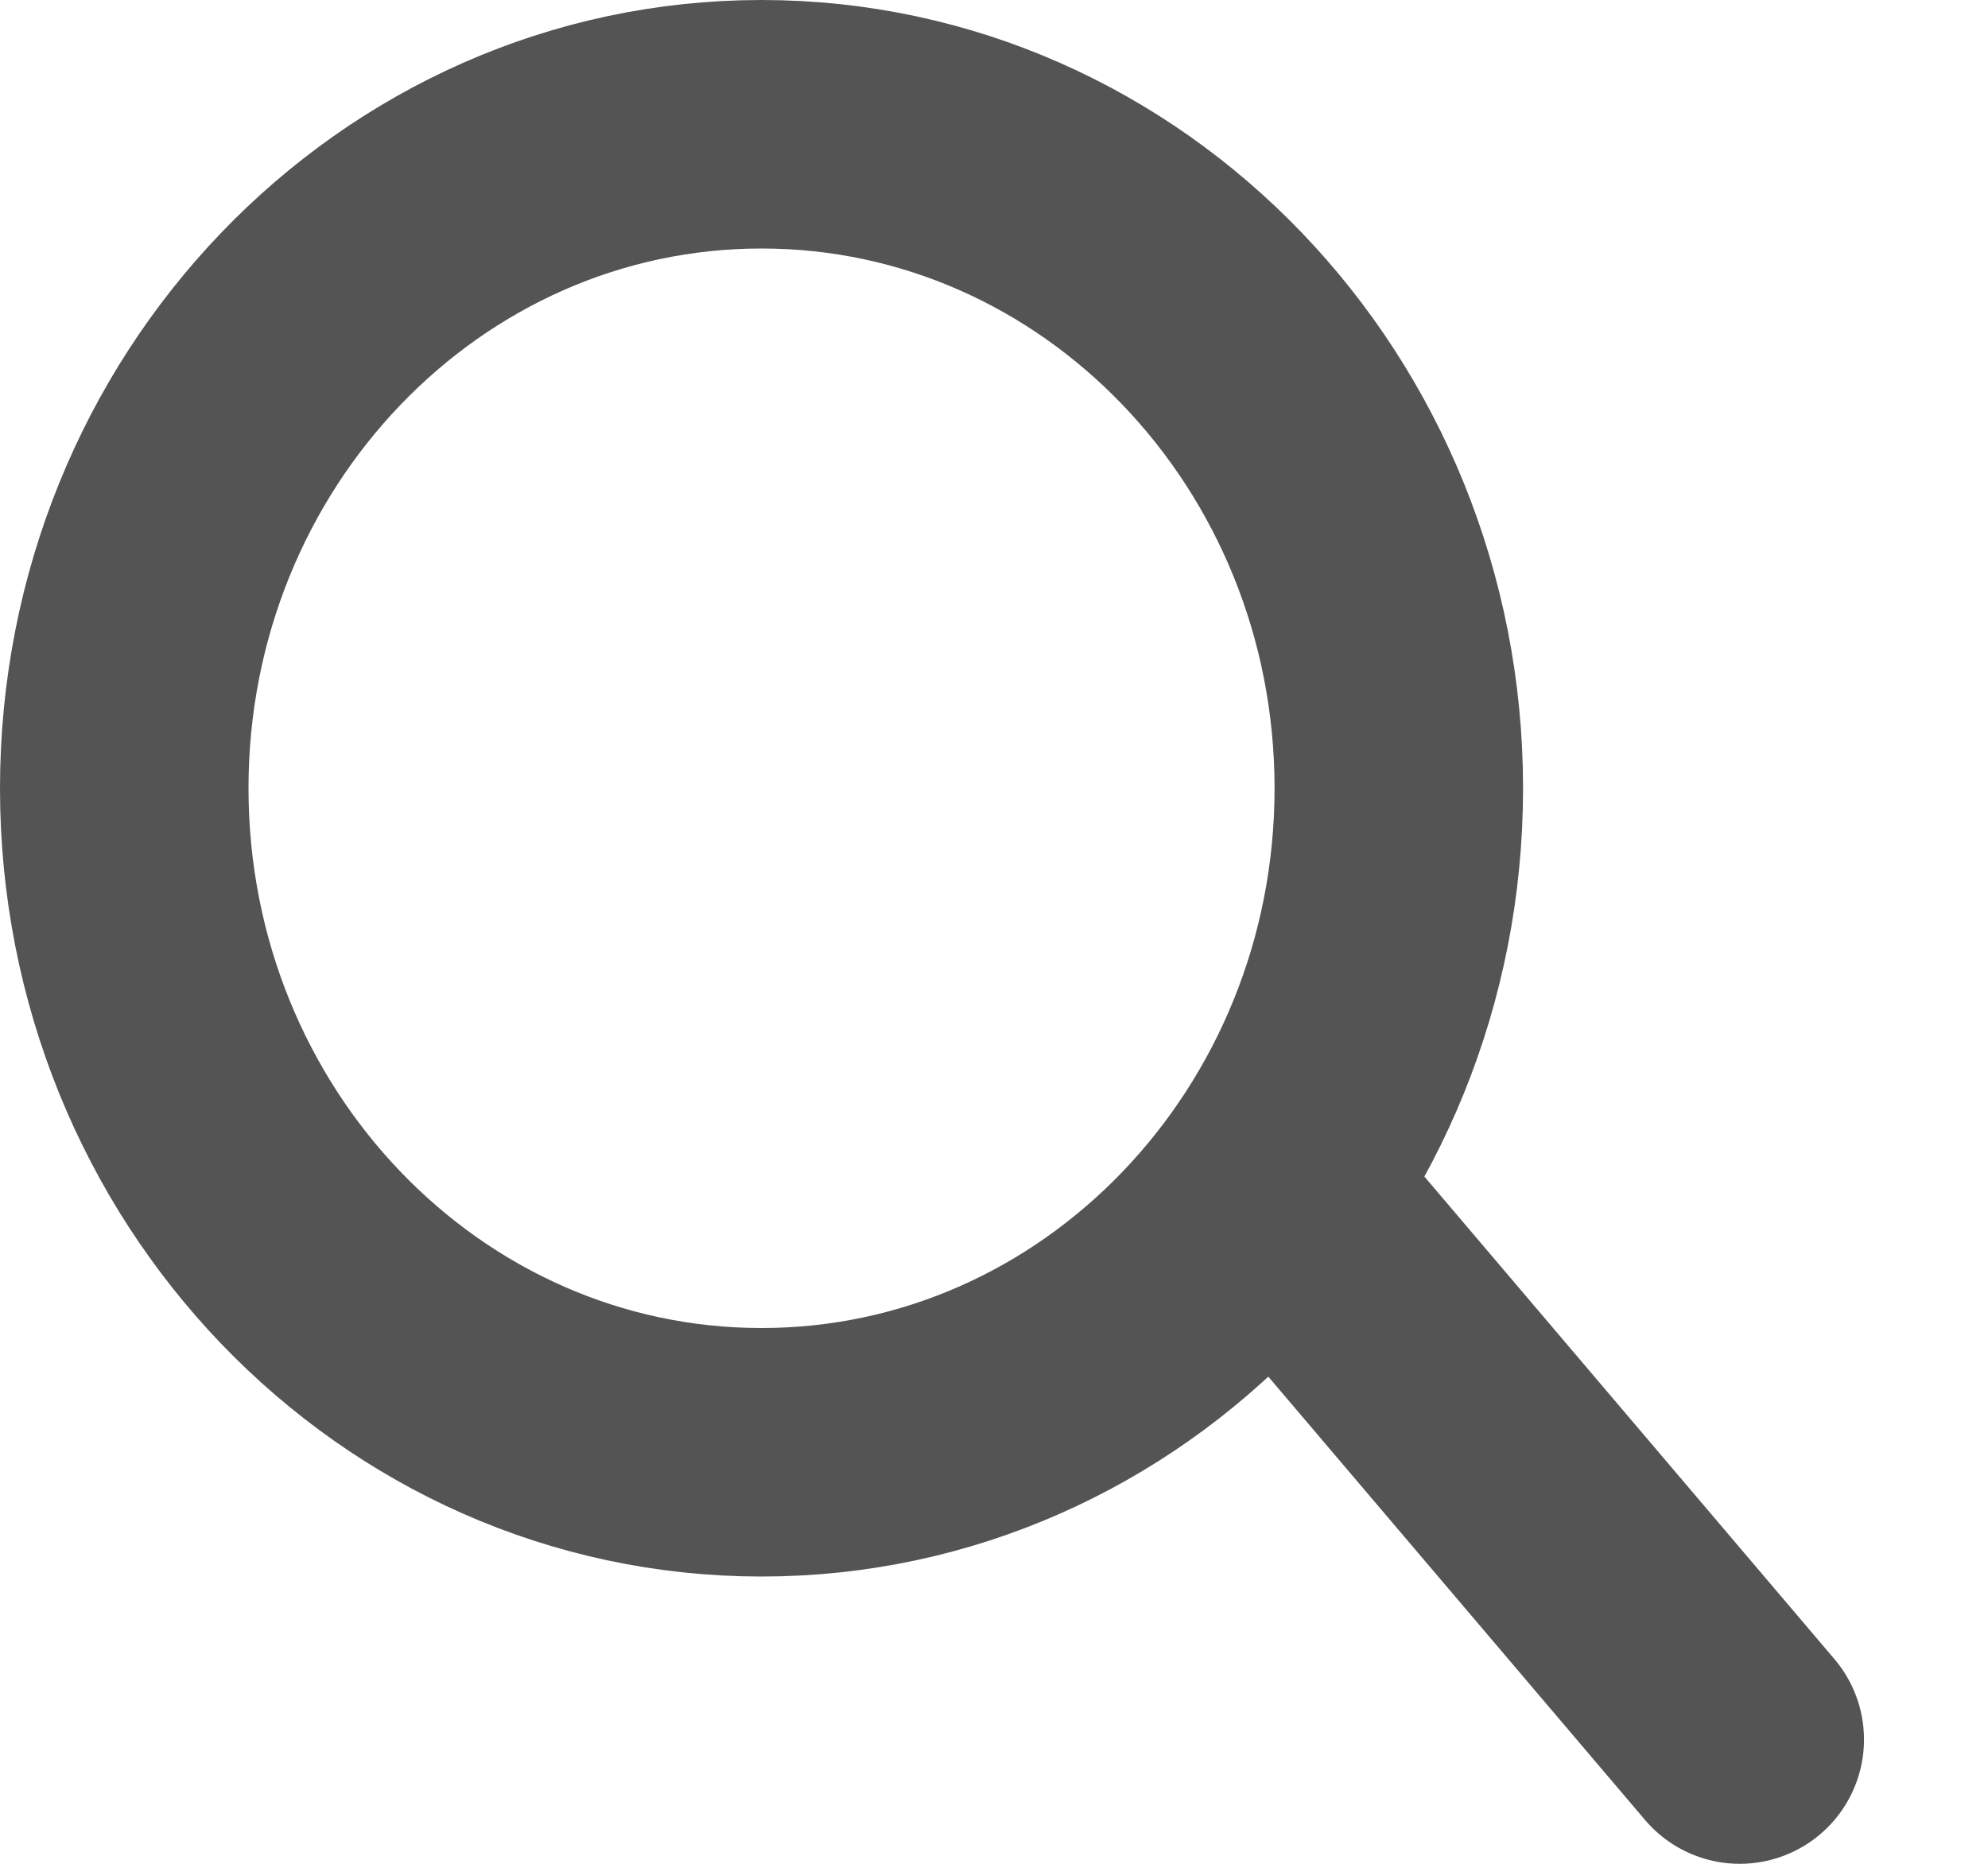 <svg width="16" height="15" viewBox="0 0 16 15" fill="none" xmlns="http://www.w3.org/2000/svg">
<path d="M14.002 14L10.33 9.679" stroke="#545454" stroke-width="2" stroke-linecap="round" stroke-linejoin="round"/>
<path d="M6.129 11.688C8.962 11.688 11.258 9.295 11.258 6.344C11.258 3.393 8.962 1 6.129 1C3.296 1 1 3.393 1 6.344C1 9.295 3.296 11.688 6.129 11.688Z" stroke="#545454" stroke-width="2" stroke-linecap="round" stroke-linejoin="round"/>
</svg>
